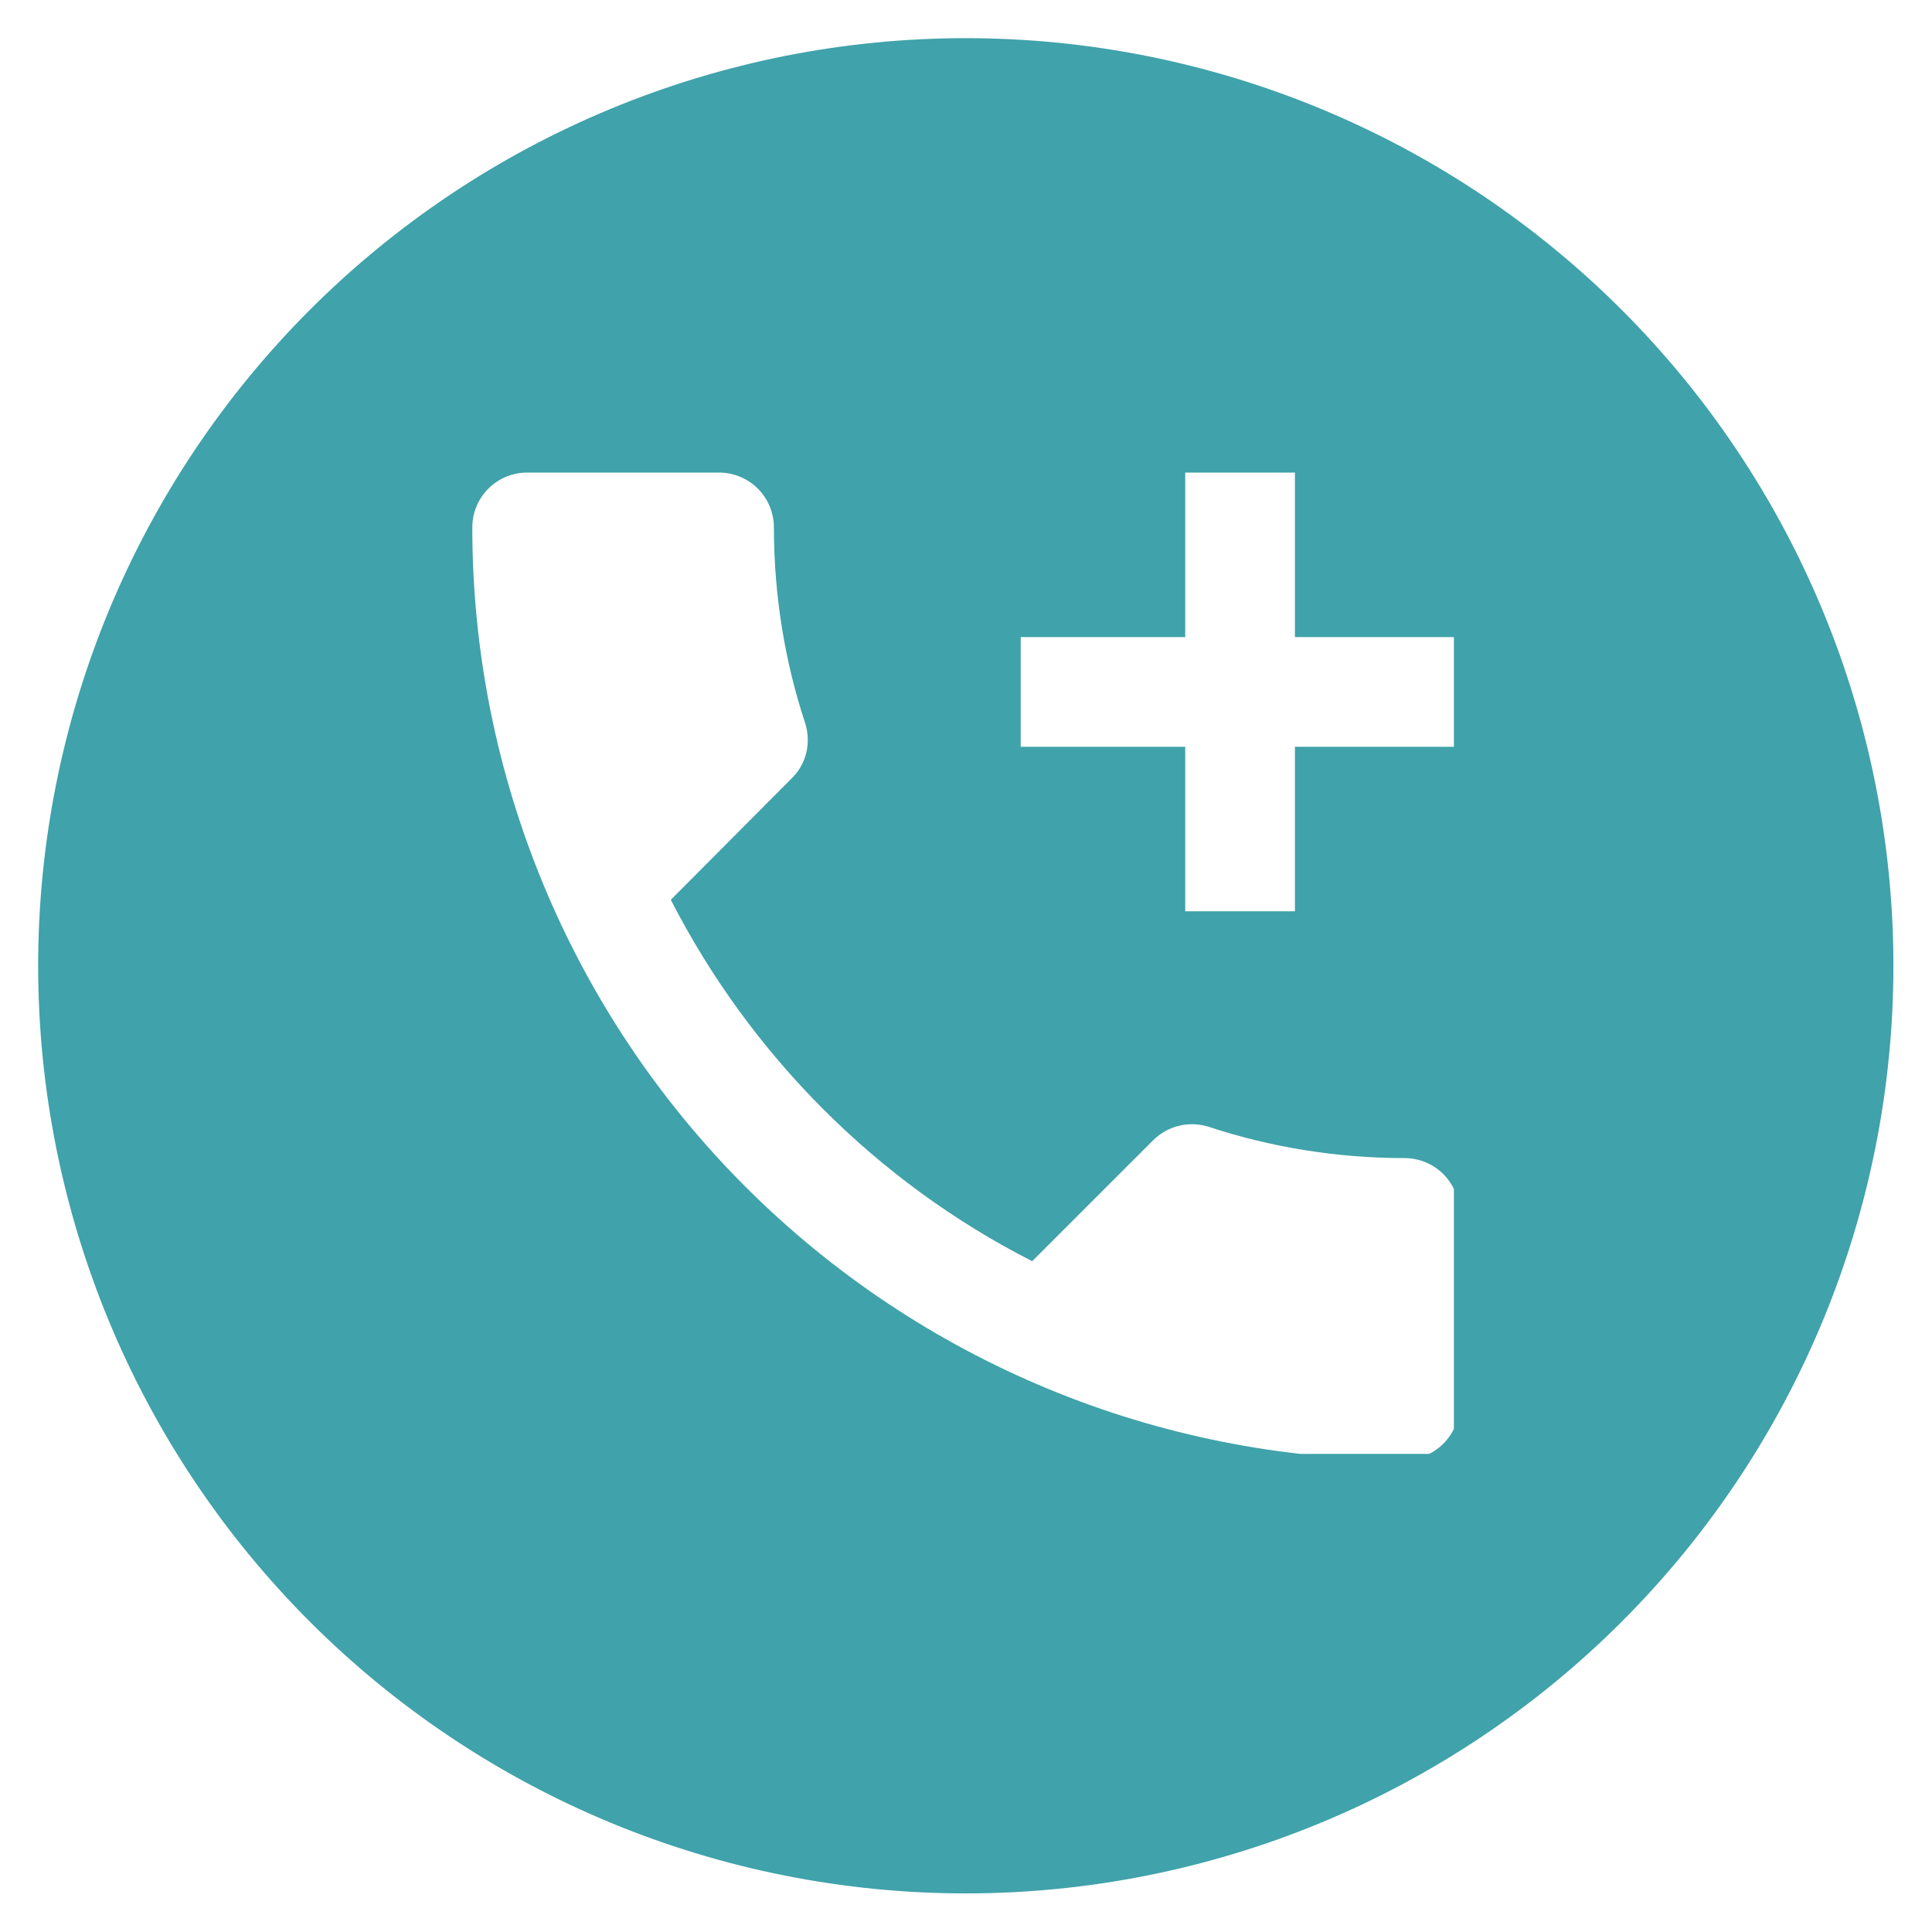 <svg xmlns="http://www.w3.org/2000/svg" xmlns:xlink="http://www.w3.org/1999/xlink" width="500" zoomAndPan="magnify" viewBox="0 0 375 375" height="500" preserveAspectRatio="xMidYMid meet" version="1.0"><defs><clipPath id="ab09a5fe31"><path d="M 7.406 7.406 L 368 7.406 L 368 368 L 7.406 368 Z M 7.406 7.406 " clip-rule="nonzero"/></clipPath><clipPath id="994ed4449b"><path d="M 91.68 91.68 L 282.203 91.68 L 282.203 282.203 L 91.68 282.203 Z M 91.68 91.68 " clip-rule="nonzero"/></clipPath></defs><rect x="-37.5" width="450" fill="#ffffff" y="-37.5" height="450" fill-opacity="1"/><rect x="-37.5" width="450" fill="#ffffff" y="-37.5" height="450" fill-opacity="1"/><g clip-path="url(#ab09a5fe31)"><path fill="#40a2aa" d="M 367.508 187.457 C 367.508 190.406 367.438 193.352 367.293 196.293 C 367.148 199.234 366.93 202.172 366.641 205.105 C 366.352 208.039 365.992 210.961 365.559 213.879 C 365.129 216.793 364.625 219.695 364.047 222.586 C 363.473 225.473 362.828 228.348 362.113 231.207 C 361.398 234.066 360.609 236.902 359.754 239.723 C 358.898 242.543 357.977 245.34 356.984 248.113 C 355.992 250.891 354.93 253.637 353.805 256.359 C 352.676 259.082 351.48 261.777 350.223 264.441 C 348.961 267.102 347.637 269.734 346.25 272.332 C 344.859 274.934 343.406 277.496 341.891 280.023 C 340.379 282.551 338.801 285.039 337.164 287.488 C 335.527 289.938 333.832 292.348 332.074 294.715 C 330.32 297.082 328.508 299.402 326.641 301.68 C 324.77 303.957 322.844 306.188 320.867 308.371 C 318.887 310.555 316.855 312.688 314.773 314.773 C 312.688 316.855 310.555 318.887 308.371 320.867 C 306.188 322.844 303.957 324.77 301.68 326.641 C 299.402 328.508 297.082 330.32 294.715 332.074 C 292.348 333.832 289.938 335.527 287.488 337.164 C 285.039 338.801 282.551 340.379 280.023 341.891 C 277.496 343.406 274.934 344.859 272.332 346.25 C 269.734 347.637 267.102 348.961 264.441 350.223 C 261.777 351.48 259.082 352.676 256.359 353.805 C 253.637 354.93 250.891 355.992 248.113 356.984 C 245.34 357.977 242.543 358.898 239.723 359.754 C 236.902 360.609 234.066 361.398 231.207 362.113 C 228.348 362.828 225.473 363.473 222.586 364.047 C 219.695 364.625 216.793 365.129 213.879 365.559 C 210.961 365.992 208.039 366.352 205.105 366.641 C 202.172 366.93 199.234 367.148 196.293 367.293 C 193.352 367.438 190.406 367.508 187.457 367.508 C 184.512 367.508 181.566 367.438 178.625 367.293 C 175.68 367.148 172.742 366.93 169.809 366.641 C 166.879 366.352 163.953 365.992 161.039 365.559 C 158.125 365.129 155.223 364.625 152.332 364.047 C 149.441 363.473 146.566 362.828 143.711 362.113 C 140.852 361.398 138.012 360.609 135.191 359.754 C 132.371 358.898 129.574 357.977 126.801 356.984 C 124.027 355.992 121.277 354.93 118.555 353.805 C 115.832 352.676 113.141 351.48 110.477 350.223 C 107.812 348.961 105.184 347.637 102.582 346.25 C 99.984 344.859 97.422 343.406 94.895 341.891 C 92.367 340.379 89.879 338.801 87.426 337.164 C 84.977 335.527 82.57 333.832 80.203 332.074 C 77.836 330.32 75.512 328.508 73.234 326.641 C 70.957 324.77 68.727 322.844 66.543 320.867 C 64.359 318.887 62.227 316.855 60.145 314.773 C 58.059 312.688 56.027 310.555 54.051 308.371 C 52.07 306.188 50.148 303.957 48.277 301.68 C 46.406 299.402 44.594 297.082 42.84 294.715 C 41.086 292.348 39.391 289.938 37.75 287.488 C 36.113 285.039 34.539 282.551 33.023 280.023 C 31.508 277.496 30.059 274.934 28.668 272.332 C 27.277 269.734 25.953 267.102 24.695 264.441 C 23.434 261.777 22.242 259.082 21.113 256.359 C 19.984 253.637 18.926 250.891 17.934 248.113 C 16.941 245.34 16.016 242.543 15.16 239.723 C 14.305 236.902 13.52 234.066 12.805 231.207 C 12.086 228.348 11.441 225.473 10.867 222.586 C 10.293 219.695 9.789 216.793 9.355 213.879 C 8.926 210.961 8.562 208.039 8.273 205.105 C 7.984 202.172 7.77 199.234 7.625 196.293 C 7.48 193.352 7.406 190.406 7.406 187.457 C 7.406 184.512 7.48 181.566 7.625 178.625 C 7.77 175.68 7.984 172.742 8.273 169.809 C 8.562 166.879 8.926 163.953 9.355 161.039 C 9.789 158.125 10.293 155.223 10.867 152.332 C 11.441 149.441 12.086 146.566 12.805 143.711 C 13.52 140.852 14.305 138.012 15.16 135.191 C 16.016 132.371 16.941 129.574 17.934 126.801 C 18.926 124.027 19.984 121.277 21.113 118.555 C 22.242 115.832 23.434 113.141 24.695 110.477 C 25.953 107.812 27.277 105.184 28.668 102.582 C 30.059 99.984 31.508 97.422 33.023 94.895 C 34.539 92.367 36.113 89.879 37.75 87.426 C 39.391 84.977 41.086 82.57 42.84 80.203 C 44.594 77.836 46.406 75.512 48.277 73.234 C 50.148 70.957 52.07 68.727 54.051 66.543 C 56.027 64.359 58.059 62.227 60.145 60.145 C 62.227 58.059 64.359 56.027 66.543 54.051 C 68.727 52.07 70.957 50.148 73.234 48.277 C 75.512 46.406 77.836 44.594 80.203 42.84 C 82.57 41.086 84.977 39.391 87.426 37.75 C 89.879 36.113 92.367 34.539 94.895 33.023 C 97.422 31.508 99.984 30.059 102.582 28.668 C 105.184 27.277 107.812 25.953 110.477 24.695 C 113.141 23.434 115.832 22.242 118.555 21.113 C 121.277 19.984 124.027 18.926 126.801 17.934 C 129.574 16.941 132.371 16.016 135.191 15.16 C 138.012 14.305 140.852 13.52 143.711 12.805 C 146.566 12.086 149.441 11.441 152.332 10.867 C 155.223 10.293 158.125 9.789 161.039 9.355 C 163.953 8.926 166.879 8.562 169.809 8.273 C 172.742 7.984 175.68 7.77 178.625 7.625 C 181.566 7.48 184.512 7.406 187.457 7.406 C 190.406 7.406 193.352 7.48 196.293 7.625 C 199.234 7.77 202.172 7.984 205.105 8.273 C 208.039 8.562 210.961 8.926 213.879 9.355 C 216.793 9.789 219.695 10.293 222.586 10.867 C 225.473 11.441 228.348 12.086 231.207 12.805 C 234.066 13.52 236.902 14.305 239.723 15.16 C 242.543 16.016 245.34 16.941 248.113 17.934 C 250.891 18.926 253.637 19.984 256.359 21.113 C 259.082 22.242 261.777 23.434 264.441 24.695 C 267.102 25.953 269.734 27.277 272.332 28.668 C 274.934 30.059 277.496 31.508 280.023 33.023 C 282.551 34.539 285.039 36.113 287.488 37.75 C 289.938 39.391 292.348 41.086 294.715 42.84 C 297.082 44.594 299.402 46.406 301.68 48.277 C 303.957 50.148 306.188 52.07 308.371 54.051 C 310.555 56.027 312.688 58.059 314.773 60.145 C 316.855 62.227 318.887 64.359 320.867 66.543 C 322.844 68.727 324.77 70.957 326.641 73.234 C 328.508 75.512 330.32 77.836 332.074 80.203 C 333.832 82.57 335.527 84.977 337.164 87.426 C 338.801 89.879 340.379 92.367 341.891 94.895 C 343.406 97.422 344.859 99.984 346.25 102.582 C 347.637 105.184 348.961 107.812 350.223 110.477 C 351.48 113.141 352.676 115.832 353.805 118.555 C 354.93 121.277 355.992 124.027 356.984 126.801 C 357.977 129.574 358.898 132.371 359.754 135.191 C 360.609 138.012 361.398 140.852 362.113 143.711 C 362.828 146.566 363.473 149.441 364.047 152.332 C 364.625 155.223 365.129 158.125 365.559 161.039 C 365.992 163.953 366.352 166.879 366.641 169.809 C 366.93 172.742 367.148 175.68 367.293 178.625 C 367.438 181.566 367.508 184.512 367.508 187.457 Z M 367.508 187.457 " fill-opacity="1" fill-rule="nonzero"/></g><g clip-path="url(#994ed4449b)"><path fill="#ffffff" d="M 102.316 91.727 C 99.492 91.727 96.785 92.848 94.789 94.844 C 92.793 96.84 91.672 99.547 91.672 102.371 C 91.672 150.363 110.734 196.391 144.672 230.328 C 178.609 264.266 224.637 283.332 272.629 283.332 C 275.453 283.332 278.16 282.211 280.156 280.215 C 282.152 278.215 283.277 275.508 283.277 272.688 L 283.277 235.43 C 283.277 232.605 282.152 229.898 280.156 227.902 C 278.16 225.906 275.453 224.785 272.629 224.785 C 259.43 224.785 246.551 222.656 234.629 218.719 C 230.902 217.547 226.75 218.398 223.77 221.379 L 200.352 244.797 C 170.227 229.469 145.641 204.773 130.203 174.648 L 153.621 151.125 C 156.602 148.25 157.453 144.098 156.285 140.371 C 152.344 128.449 150.215 115.57 150.215 102.371 C 150.215 99.547 149.094 96.84 147.098 94.844 C 145.102 92.848 142.395 91.727 139.57 91.727 M 230.051 91.727 L 230.051 123.66 L 198.117 123.66 L 198.117 144.949 L 230.051 144.949 L 230.051 176.883 L 251.344 176.883 L 251.344 144.949 L 283.277 144.949 L 283.277 123.66 L 251.344 123.66 L 251.344 91.727 " fill-opacity="1" fill-rule="nonzero"/></g></svg>